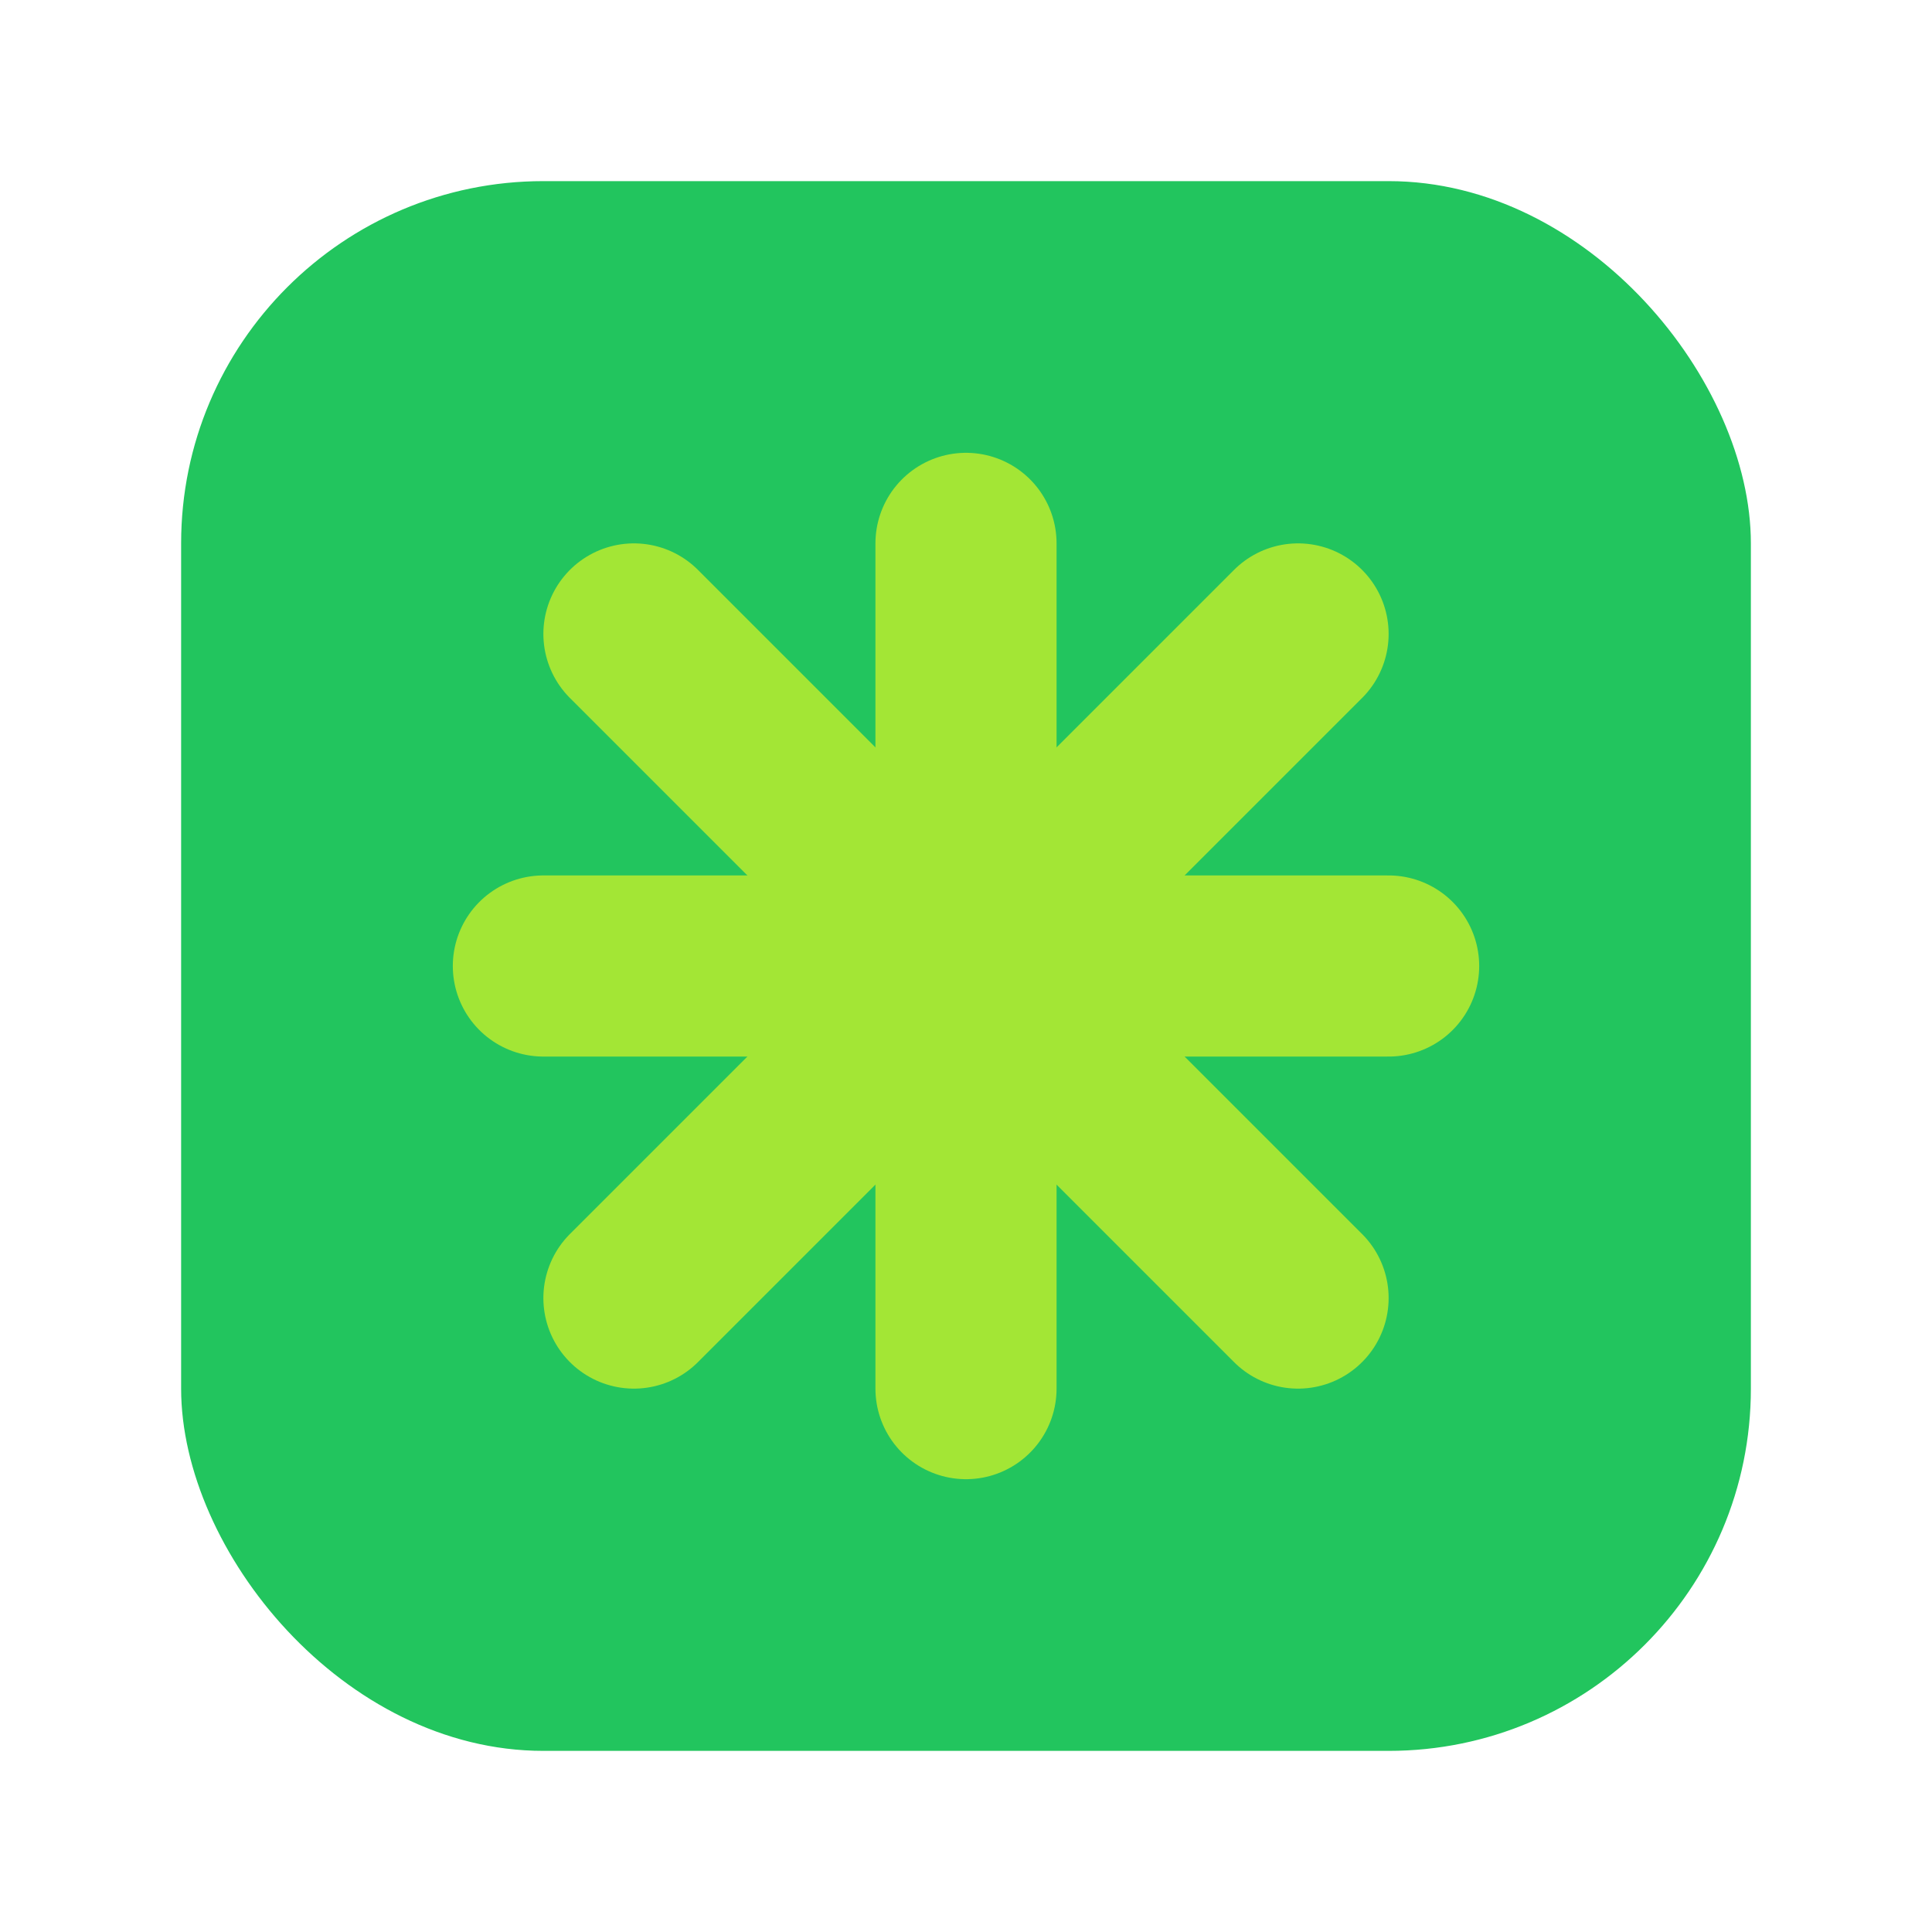 <svg xmlns="http://www.w3.org/2000/svg" viewBox="0 0 64 64" role="img" aria-labelledby="title" width="64" height="64">
  <title id="title">Asterisk favicon</title>
  <!-- Green rounded rectangle background -->
  <rect x="6" y="6" width="52" height="52" rx="12" ry="12" fill="#22C55E"/>
  <!-- Lime asterisk, thick strokes for favicon clarity -->
  <g stroke="#A3E635" stroke-width="6" stroke-linecap="round">
    <line x1="32" y1="18" x2="32" y2="46"/>
    <line x1="18" y1="32" x2="46" y2="32"/>
    <line x1="21" y1="21" x2="43" y2="43"/>
    <line x1="43" y1="21" x2="21" y2="43"/>
  </g>
</svg>
